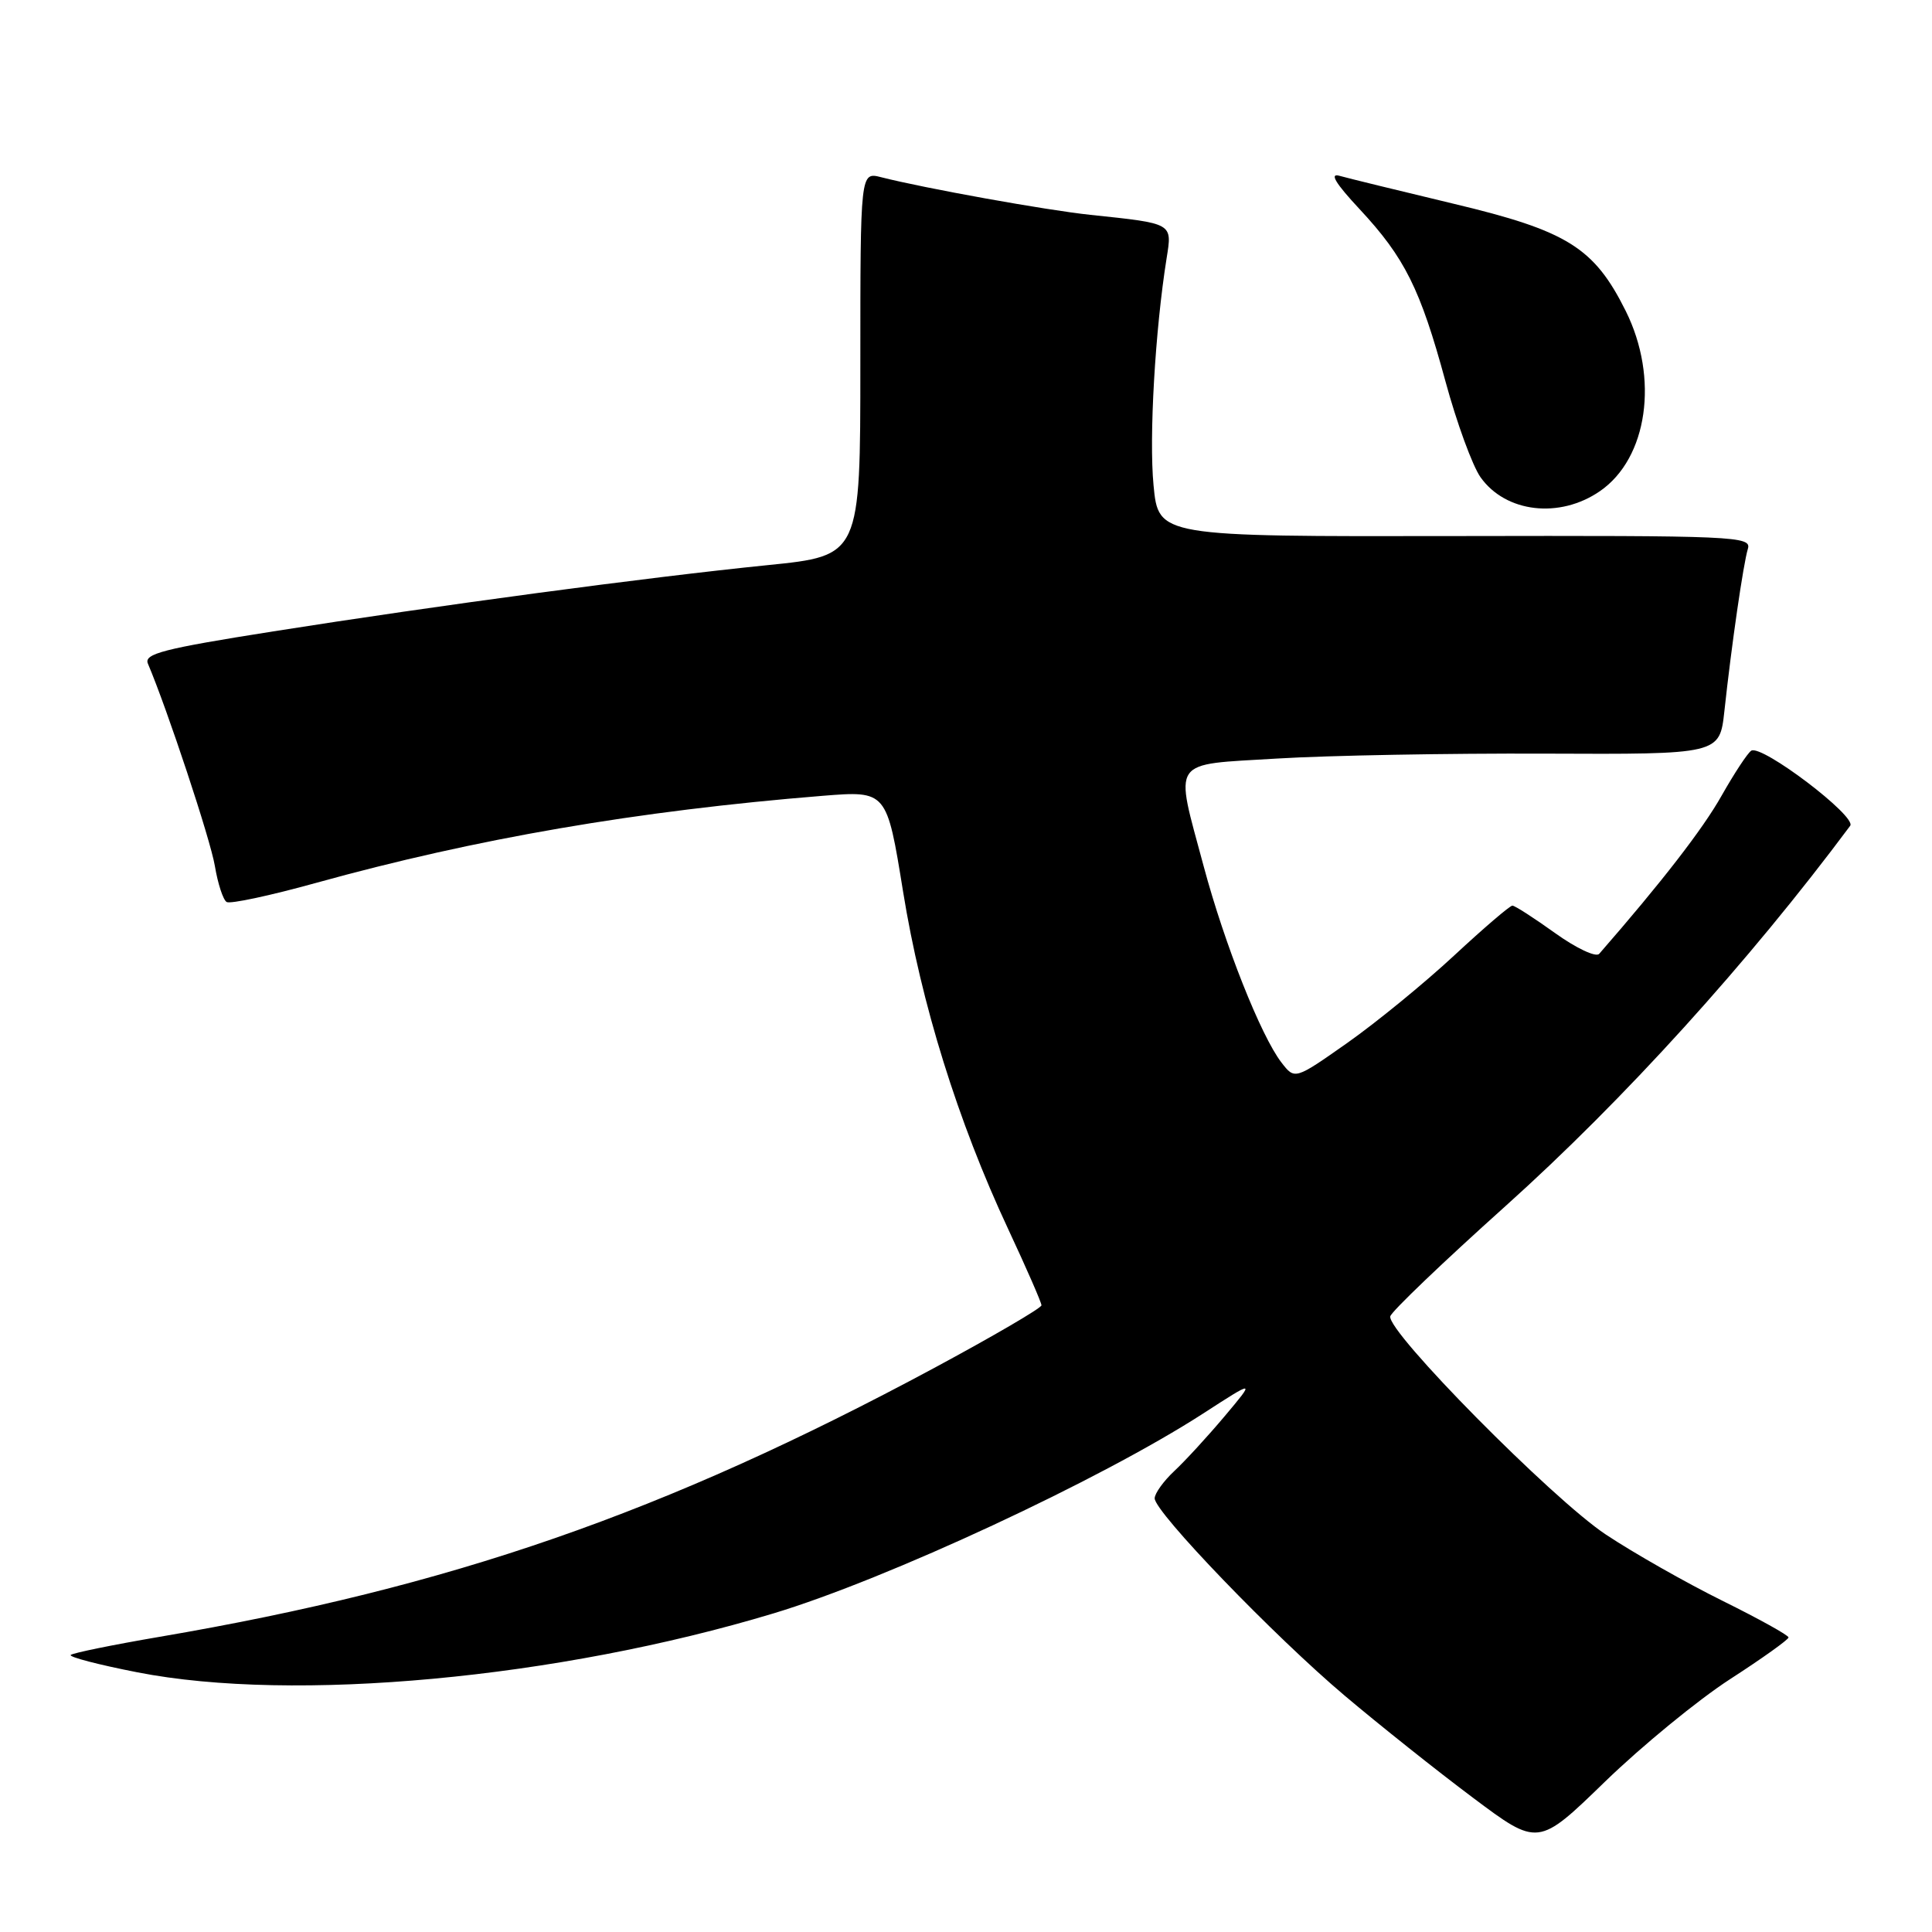 <?xml version="1.0" encoding="UTF-8" standalone="no"?>
<!DOCTYPE svg PUBLIC "-//W3C//DTD SVG 1.1//EN" "http://www.w3.org/Graphics/SVG/1.1/DTD/svg11.dtd" >
<svg xmlns="http://www.w3.org/2000/svg" xmlns:xlink="http://www.w3.org/1999/xlink" version="1.1" viewBox="0 0 256 256">
 <g >
 <path fill="currentColor"
d=" M 229.24 222.50 C 233.50 219.75 236.98 217.26 236.99 216.97 C 236.99 216.68 233.06 214.50 228.25 212.12 C 223.44 209.74 216.48 205.79 212.79 203.34 C 205.71 198.65 183.73 176.41 184.22 174.42 C 184.37 173.78 191.25 167.20 199.50 159.80 C 215.17 145.73 231.69 127.51 245.16 109.42 C 246.07 108.19 233.44 98.61 232.05 99.47 C 231.58 99.76 229.81 102.45 228.11 105.45 C 225.63 109.86 220.15 116.93 211.90 126.39 C 211.47 126.88 208.85 125.64 206.06 123.64 C 203.27 121.64 200.73 120.00 200.40 120.00 C 200.07 120.00 196.58 122.99 192.65 126.64 C 188.72 130.29 182.37 135.48 178.54 138.18 C 171.57 143.08 171.57 143.08 169.80 140.79 C 167.07 137.25 162.26 125.11 159.50 114.81 C 155.62 100.32 154.89 101.39 169.25 100.51 C 175.99 100.10 191.93 99.81 204.68 99.86 C 227.86 99.96 227.86 99.96 228.49 94.23 C 229.44 85.43 231.00 74.70 231.60 72.73 C 232.12 71.05 230.02 70.96 192.82 71.03 C 153.50 71.10 153.50 71.10 152.85 64.30 C 152.24 57.95 153.06 43.74 154.58 34.23 C 155.33 29.53 155.50 29.63 144.50 28.47 C 138.73 27.87 122.46 24.94 116.75 23.48 C 114.00 22.78 114.00 22.78 114.00 48.21 C 114.00 73.64 114.00 73.64 101.75 74.88 C 85.81 76.49 57.92 80.23 36.22 83.66 C 21.57 85.97 19.04 86.63 19.60 87.94 C 22.17 93.99 27.89 111.26 28.47 114.74 C 28.86 117.08 29.56 119.23 30.03 119.52 C 30.49 119.81 35.82 118.67 41.87 116.99 C 63.08 111.11 84.41 107.44 109.00 105.45 C 117.50 104.77 117.50 104.77 119.66 118.13 C 122.06 132.99 126.91 148.57 133.58 162.84 C 136.01 168.04 138.00 172.59 138.00 172.96 C 138.00 173.32 131.59 177.06 123.75 181.28 C 88.00 200.49 59.71 210.31 21.13 216.89 C 14.93 217.95 9.64 219.03 9.37 219.29 C 9.11 219.56 13.08 220.59 18.20 221.59 C 38.94 225.65 73.89 222.41 102.50 213.78 C 117.50 209.26 145.87 196.06 159.42 187.30 C 166.33 182.83 166.33 182.83 162.27 187.66 C 160.03 190.32 157.03 193.59 155.60 194.92 C 154.17 196.26 153.00 197.89 153.00 198.54 C 153.00 200.36 168.85 216.82 178.21 224.71 C 182.77 228.56 190.39 234.63 195.15 238.19 C 203.81 244.68 203.81 244.68 212.66 236.09 C 217.53 231.37 224.99 225.25 229.24 222.50 Z  M 212.00 65.08 C 218.33 60.72 219.85 50.10 215.41 41.19 C 211.22 32.79 207.66 30.58 192.58 26.99 C 185.39 25.27 178.60 23.61 177.50 23.30 C 176.12 22.90 176.95 24.28 180.16 27.72 C 186.13 34.13 188.20 38.27 191.53 50.53 C 193.02 56.01 195.11 61.73 196.18 63.24 C 199.51 67.93 206.65 68.77 212.00 65.08 Z "/>
</g>
</svg>